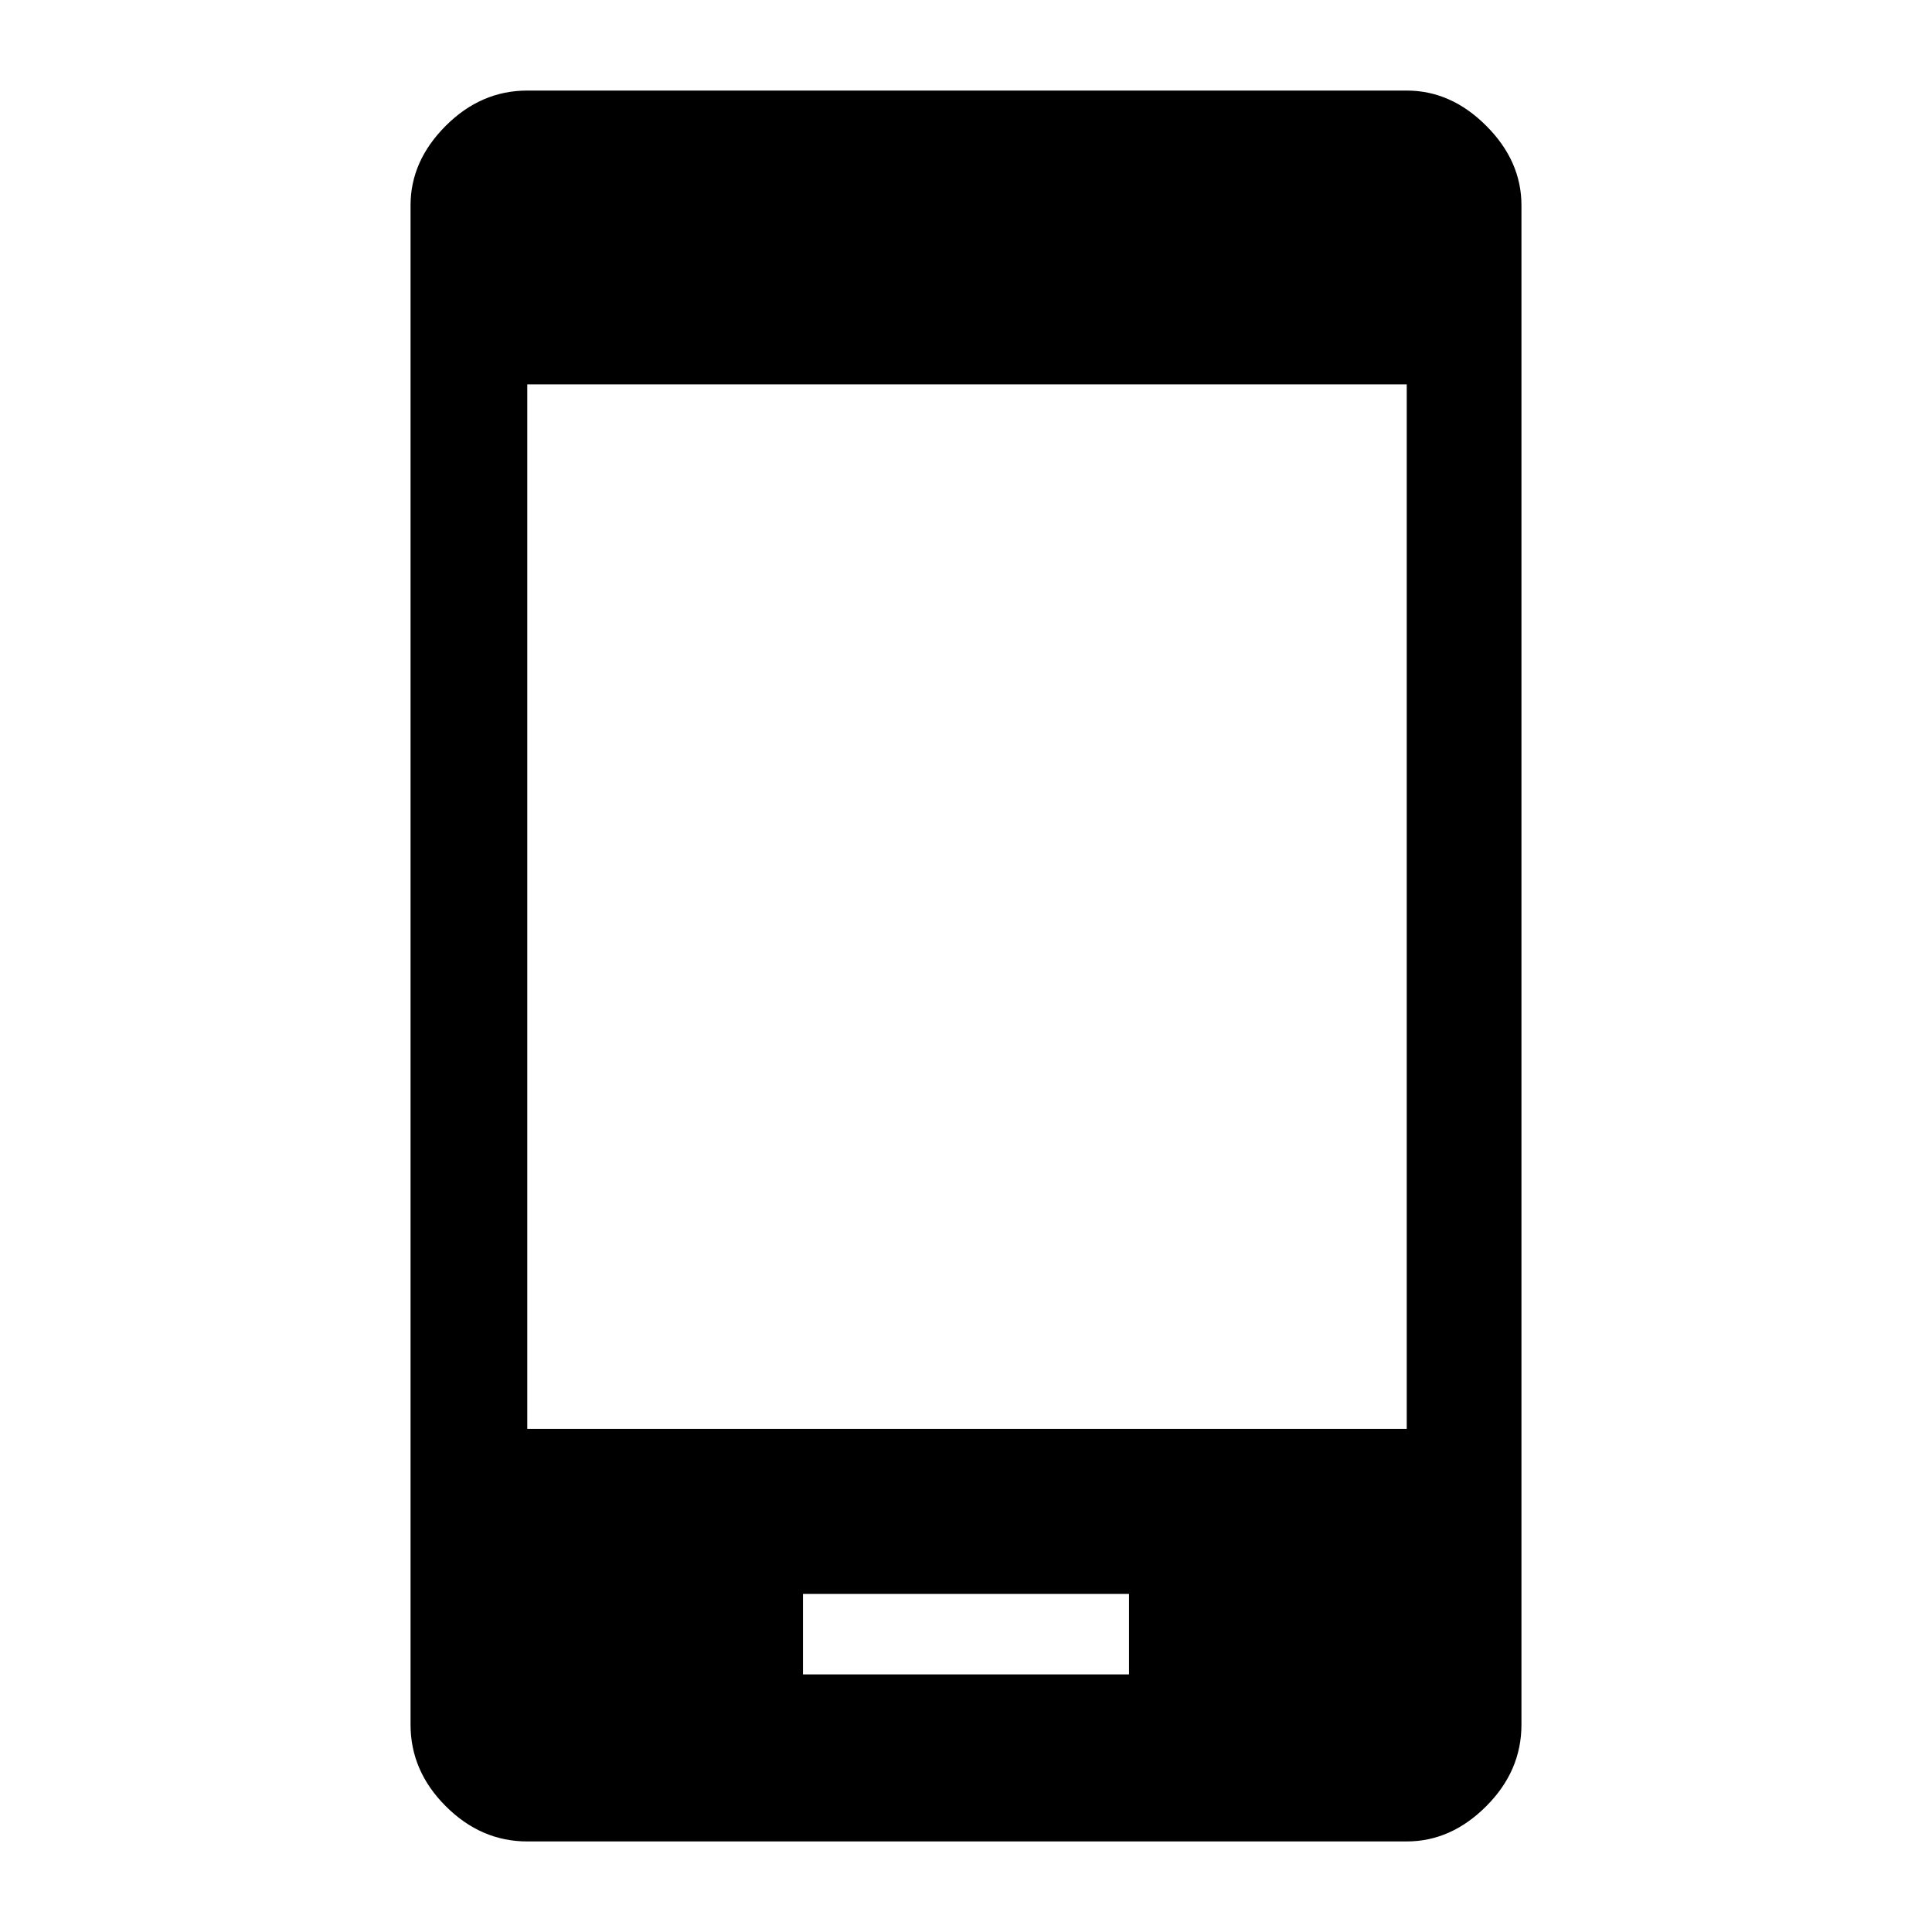 <svg xmlns="http://www.w3.org/2000/svg" height="48" width="48"><path d="M19.95 41.6h8.1v-2h-8.1Zm-6.85-6.1h21.85V9.55H13.1Zm0 10.25q-1.15 0-2.025-.875T10.2 42.85V5.1q0-1.1.875-1.975T13.1 2.25h21.85q1.1 0 1.975.875T37.8 5.1v37.75q0 1.15-.875 2.025t-1.975.875Z"/></svg>